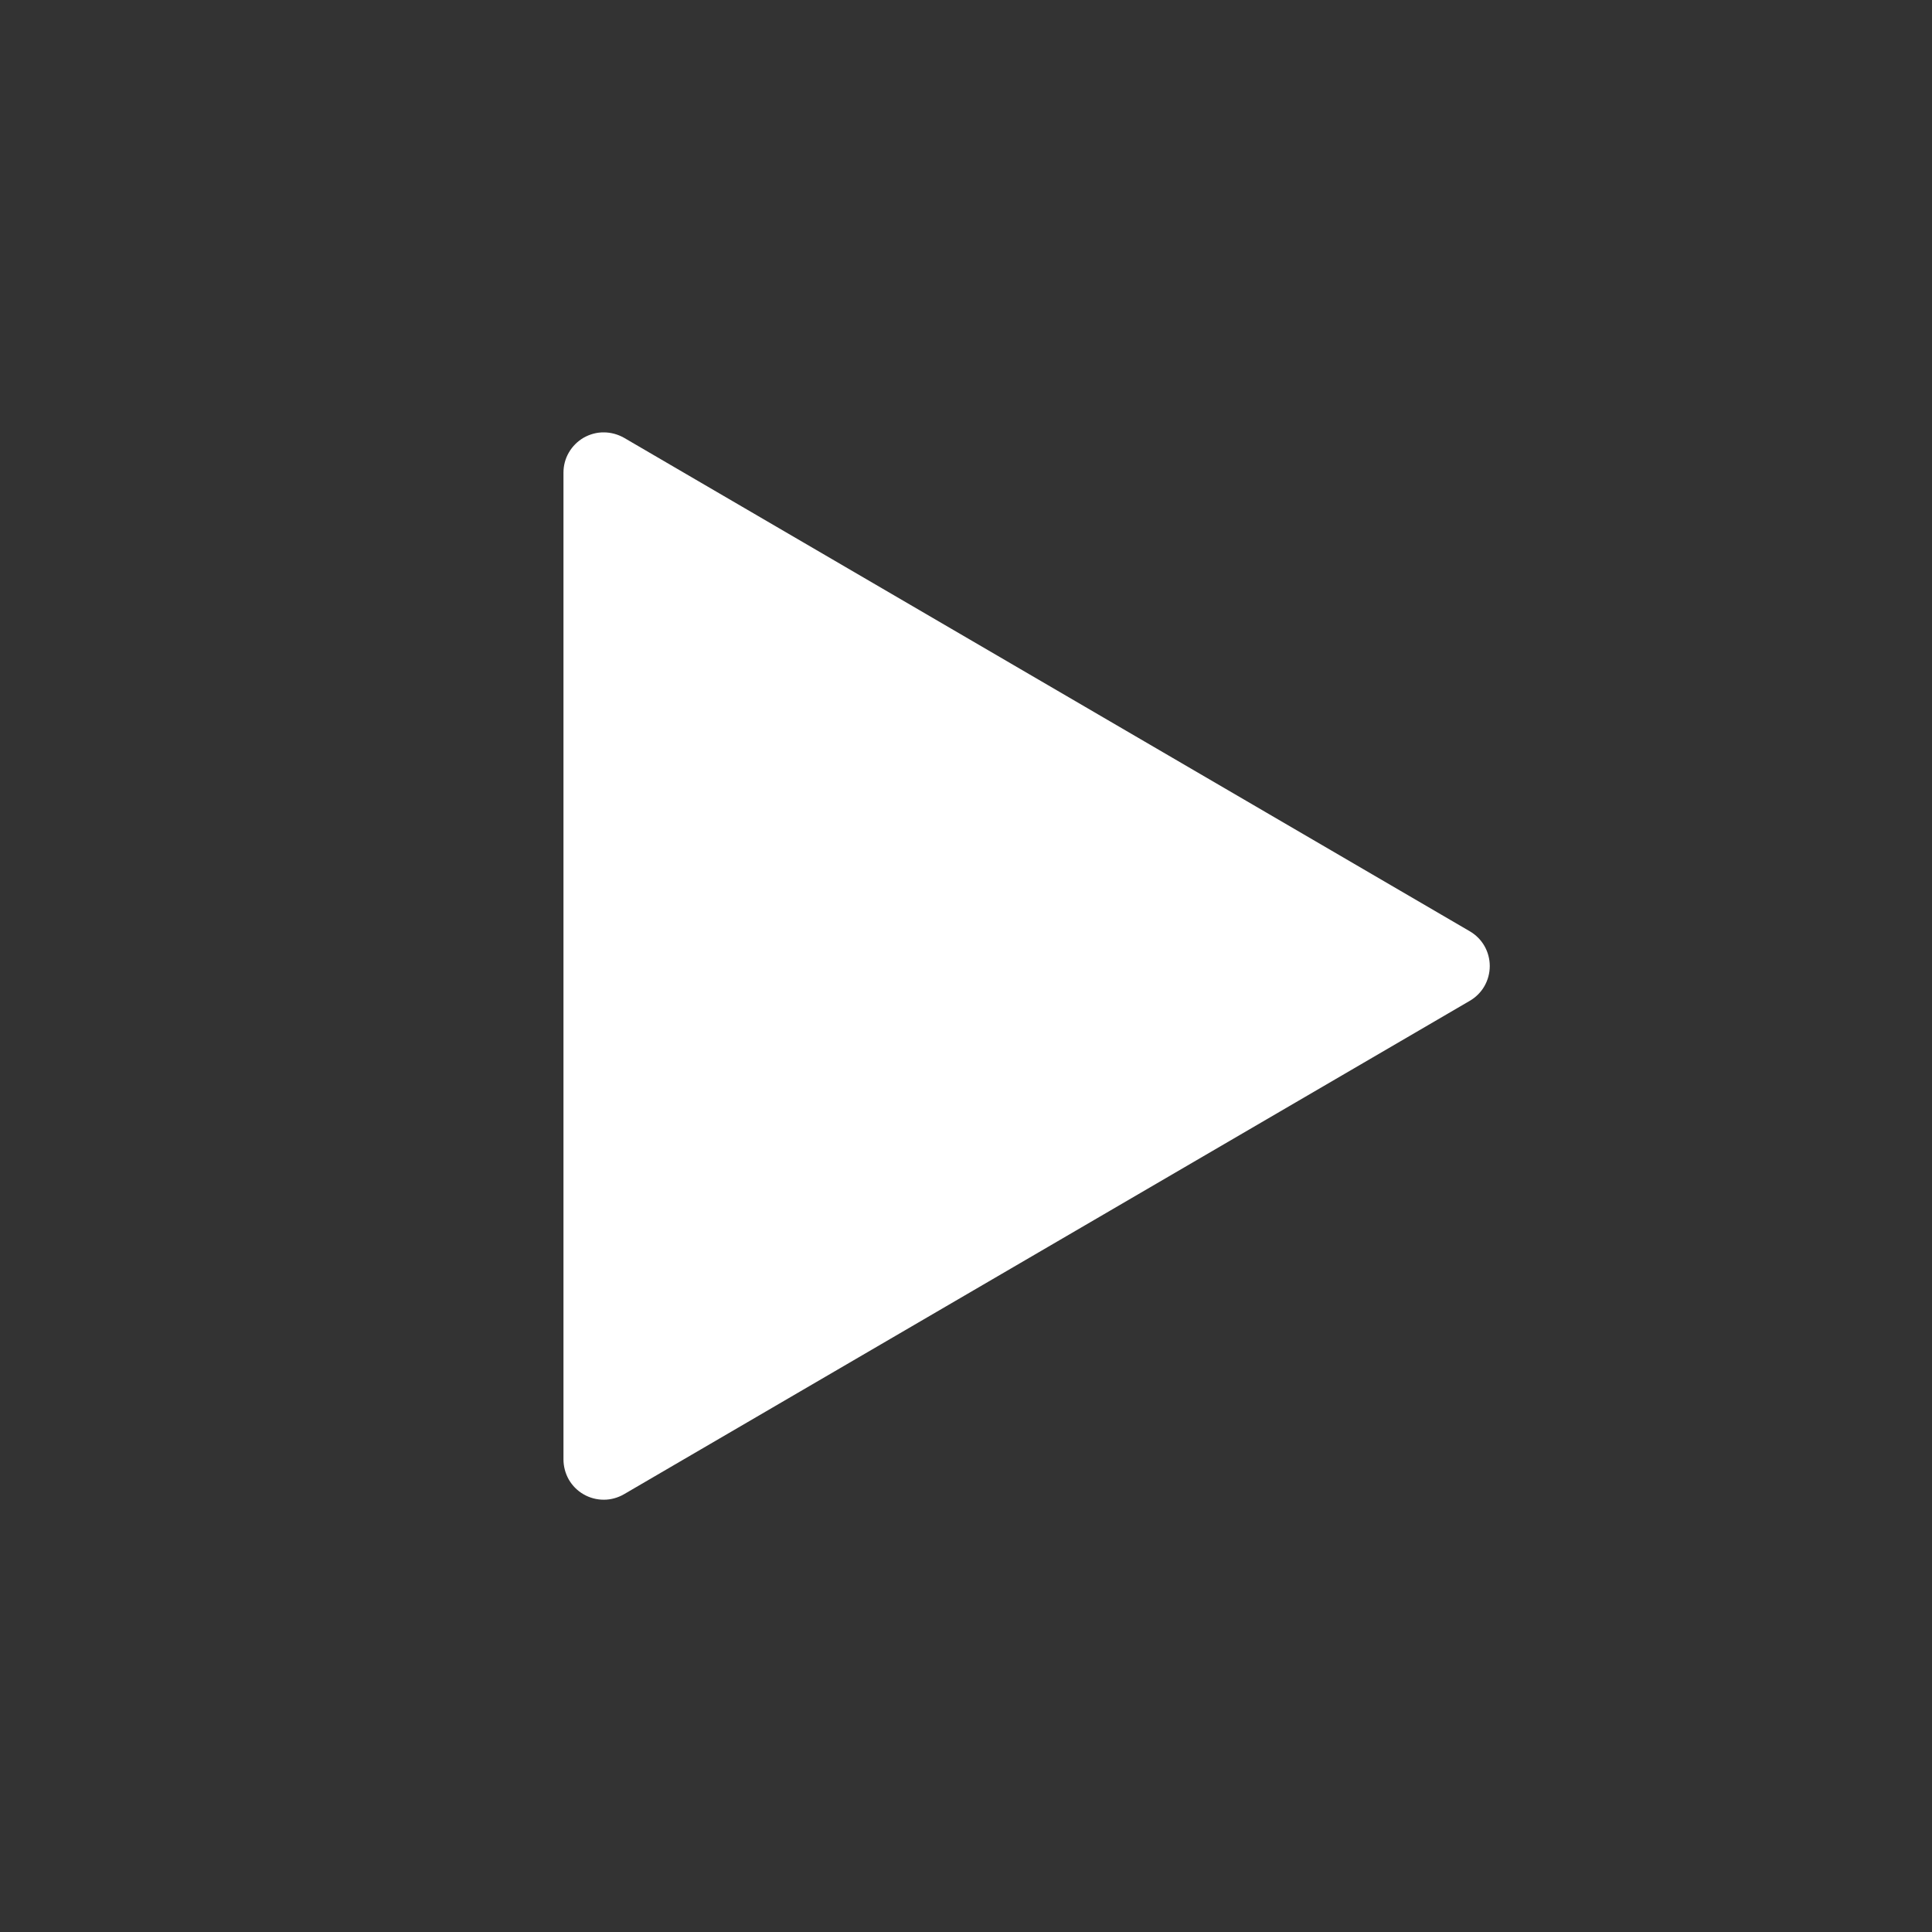 <svg width="20" height="20" viewBox="0 0 20 20" fill="none" xmlns="http://www.w3.org/2000/svg">
<rect x="0" y="0" width="20" height="20" fill="#333333" stroke="none"/>
<path d="M6.46 4.532L15.216 9.641C15.279 9.678 15.331 9.73 15.367 9.793C15.403 9.856 15.422 9.928 15.422 10C15.422 10.073 15.403 10.145 15.367 10.208C15.331 10.271 15.279 10.323 15.216 10.36L6.46 15.468C6.396 15.505 6.324 15.525 6.251 15.525C6.177 15.525 6.105 15.506 6.041 15.469C5.978 15.433 5.925 15.38 5.888 15.316C5.852 15.252 5.833 15.18 5.833 15.107V4.893C5.833 4.819 5.852 4.747 5.889 4.684C5.926 4.62 5.979 4.568 6.042 4.531C6.106 4.495 6.178 4.475 6.251 4.476C6.324 4.476 6.396 4.496 6.46 4.532Z" fill="white"/>
</svg>
